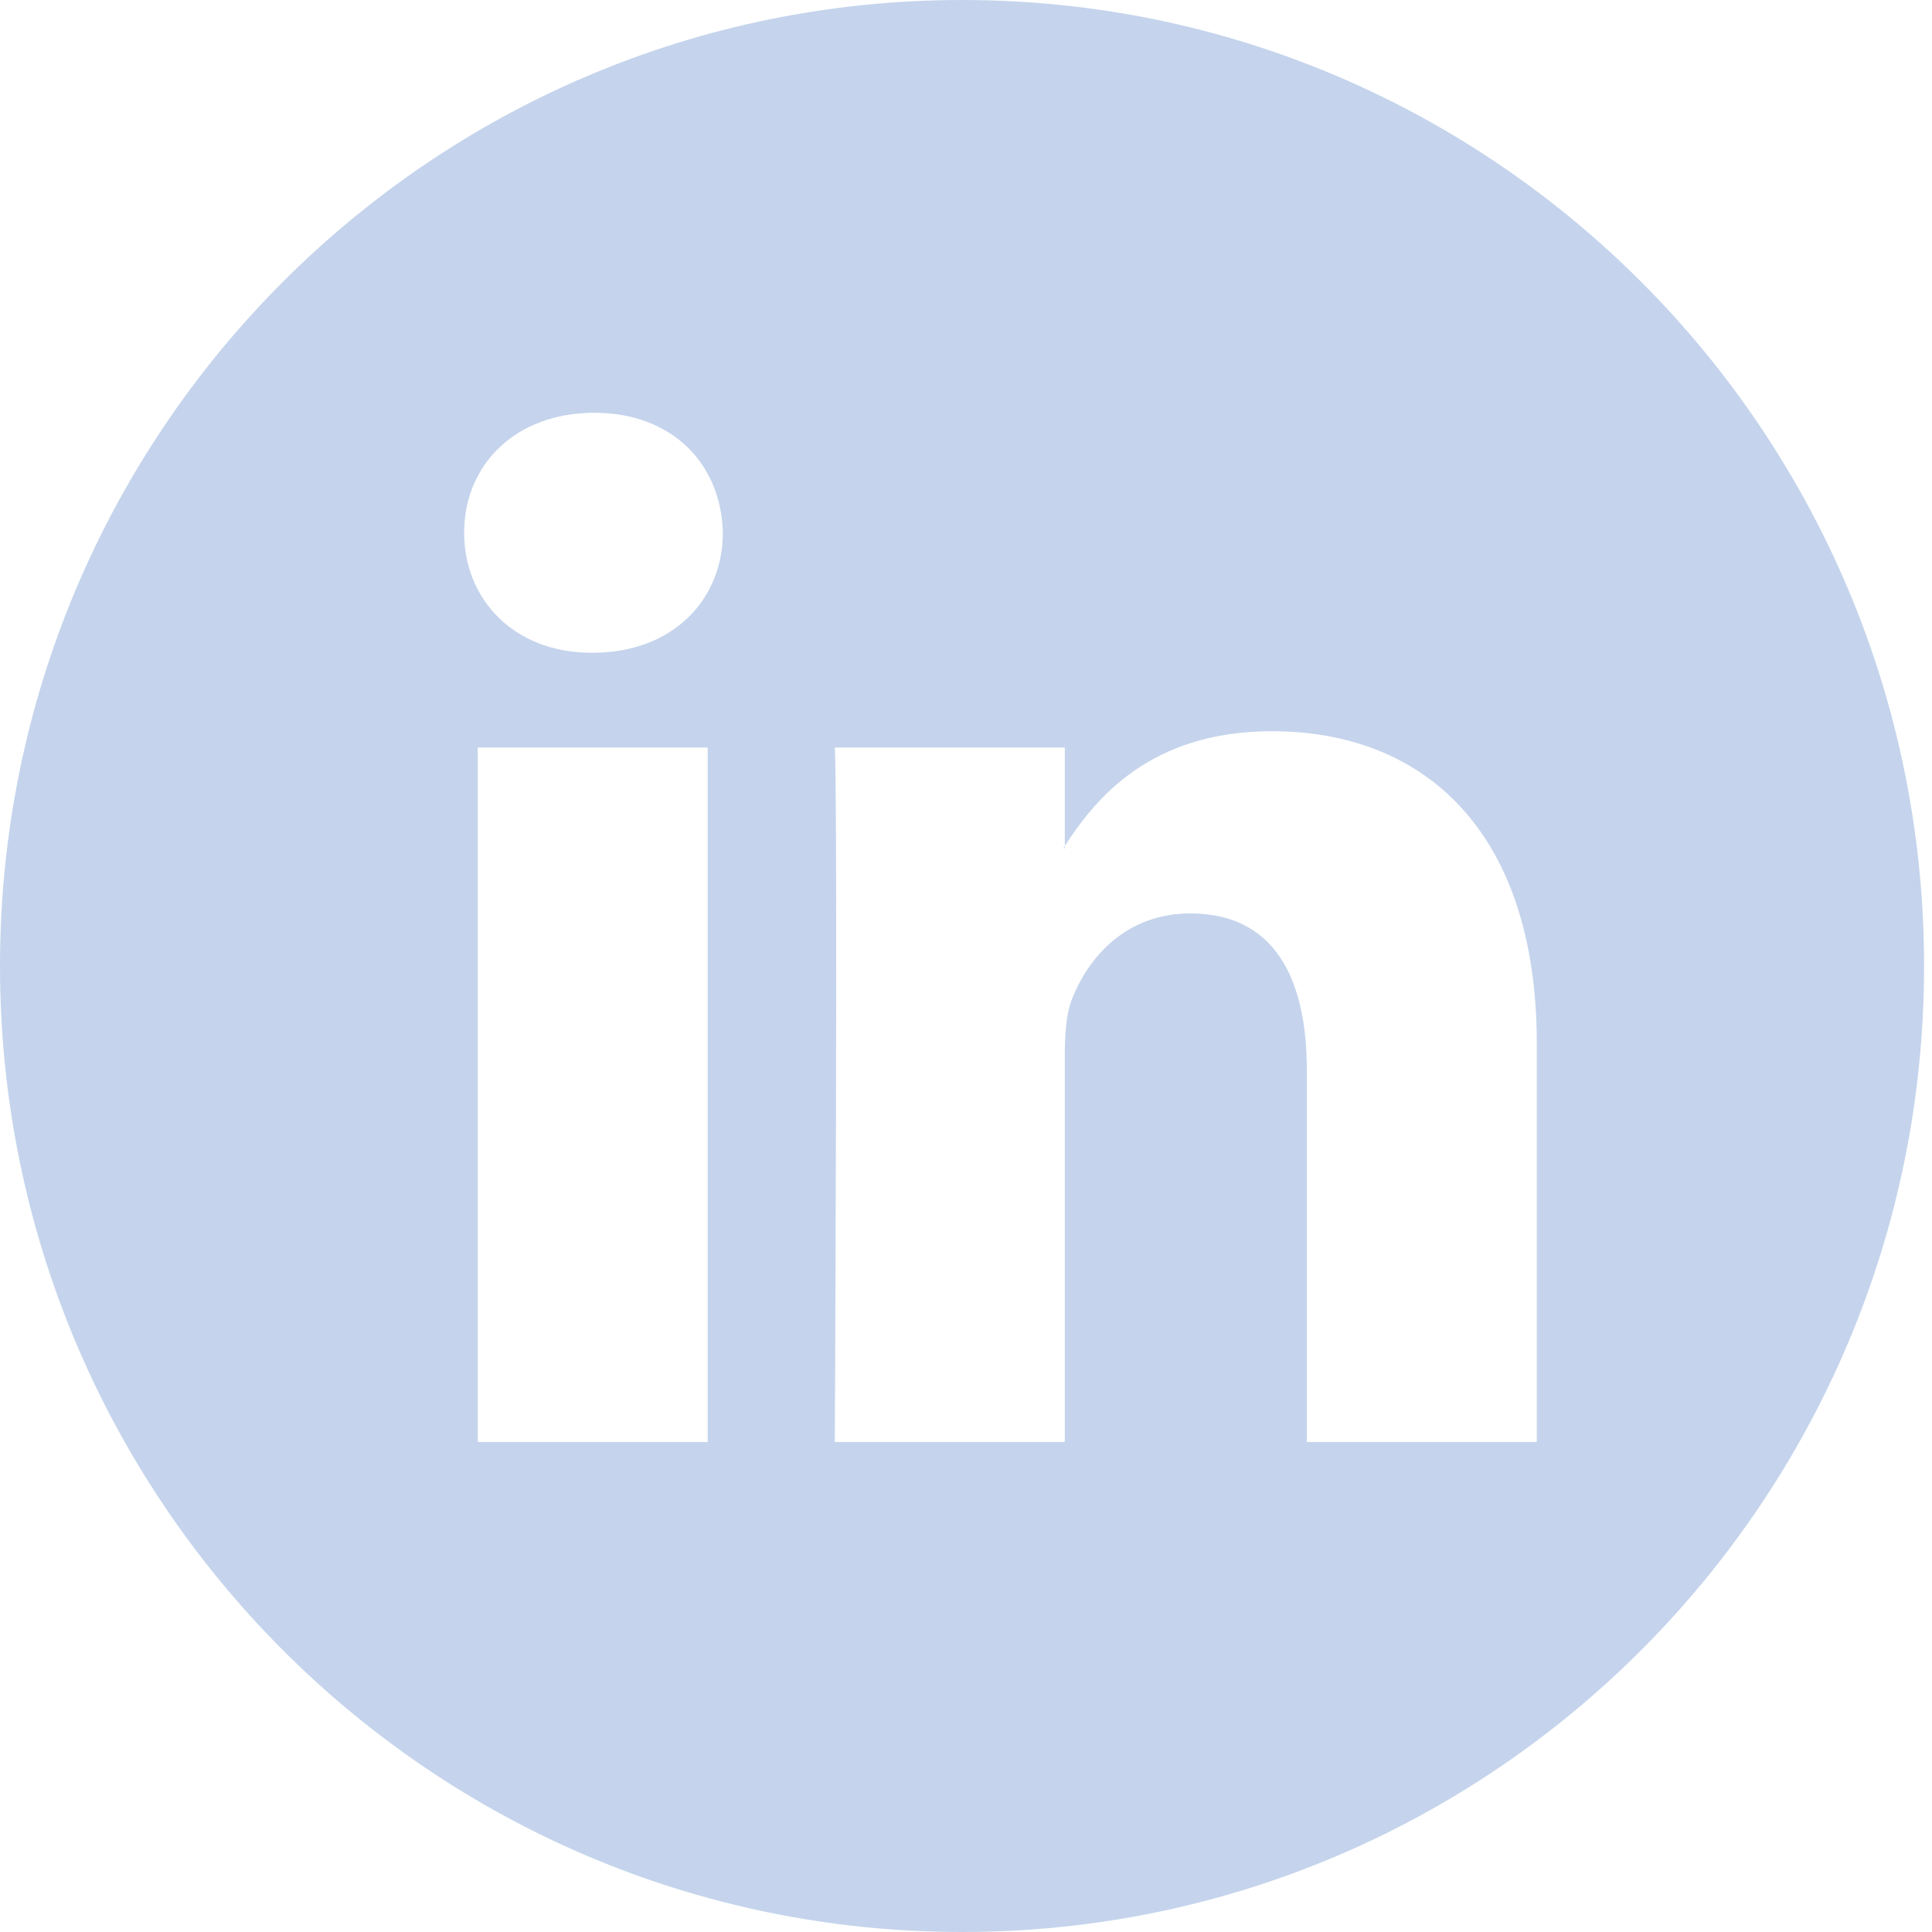 <svg width="29" height="29" viewBox="0 0 29 29" fill="none" xmlns="http://www.w3.org/2000/svg">
<g opacity="0.8">
<rect width="28.881" height="29" fill="black" fill-opacity="0"/>
<rect width="28.881" height="29" fill="black" fill-opacity="0"/>
<path fill-rule="evenodd" clip-rule="evenodd" d="M28.881 14.5C28.881 22.508 22.416 29 14.441 29C6.465 29 0 22.508 0 14.5C0 6.492 6.465 0 14.441 0C22.416 0 28.881 6.492 28.881 14.5ZM23.068 21.645V15.667C23.068 12.466 21.365 10.976 19.094 10.976C17.26 10.976 16.442 11.989 15.983 12.698V11.221H12.531C12.578 12.198 12.531 21.645 12.531 21.645H15.983V15.823C15.983 15.51 16.006 15.201 16.098 14.978C16.348 14.354 16.914 13.711 17.868 13.711C19.118 13.711 19.616 14.667 19.616 16.067V21.645H23.068ZM15.983 12.698V12.732H15.96L15.972 12.715L15.983 12.698ZM6.967 7.997C6.967 6.974 7.739 6.196 8.92 6.196C10.101 6.196 10.827 6.974 10.85 7.997C10.85 8.998 10.101 9.798 8.897 9.798H8.875C7.717 9.798 6.967 8.998 6.967 7.997ZM10.623 21.645H7.172V11.221H10.623V21.645Z" fill="#B6C9E7"/>
</g>
</svg>
